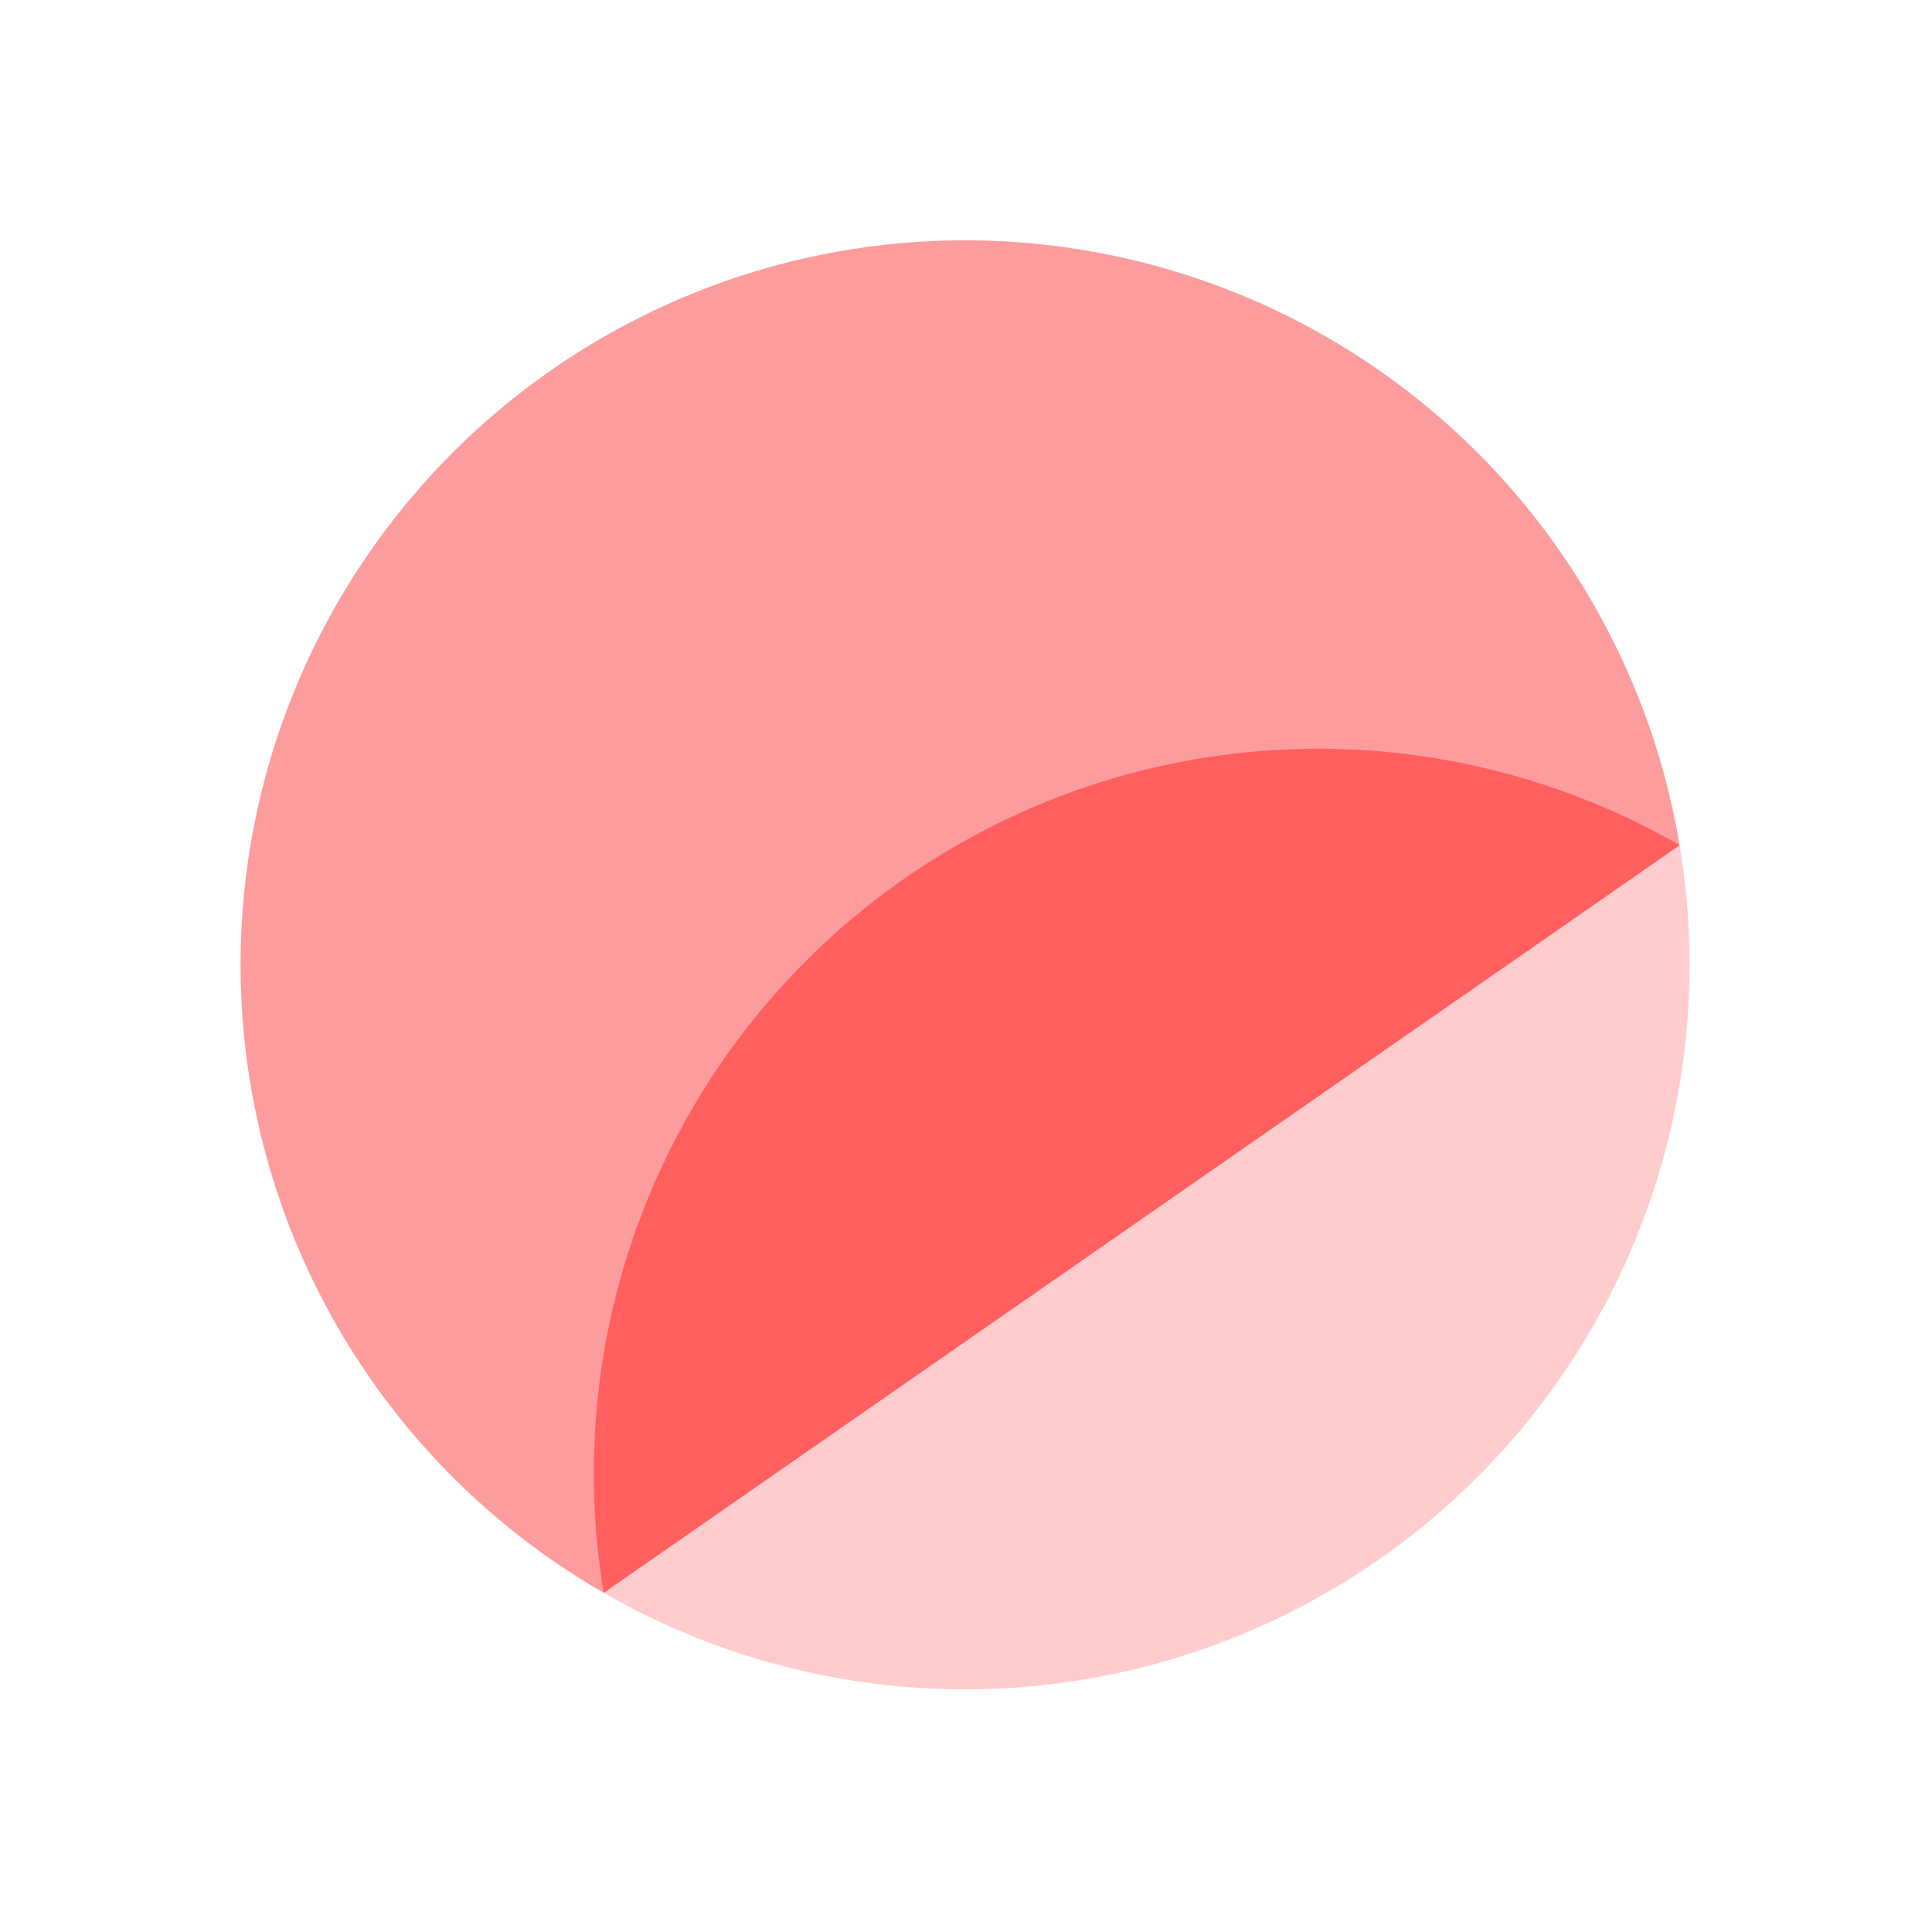 <svg height="16" viewBox="0 0 16 16" width="16" xmlns="http://www.w3.org/2000/svg"><path d="M13.91 7A6 6 0 1 0 5 13.191z" fill="#fc9c9c"/><path d="M13.91 7A6 6 0 0 0 5 13.191z" fill="#ff5f5f"/><path d="M5 13.191A6 6 0 0 0 13.91 7z" fill="#fc7f7f" fill-opacity=".4"/></svg>
